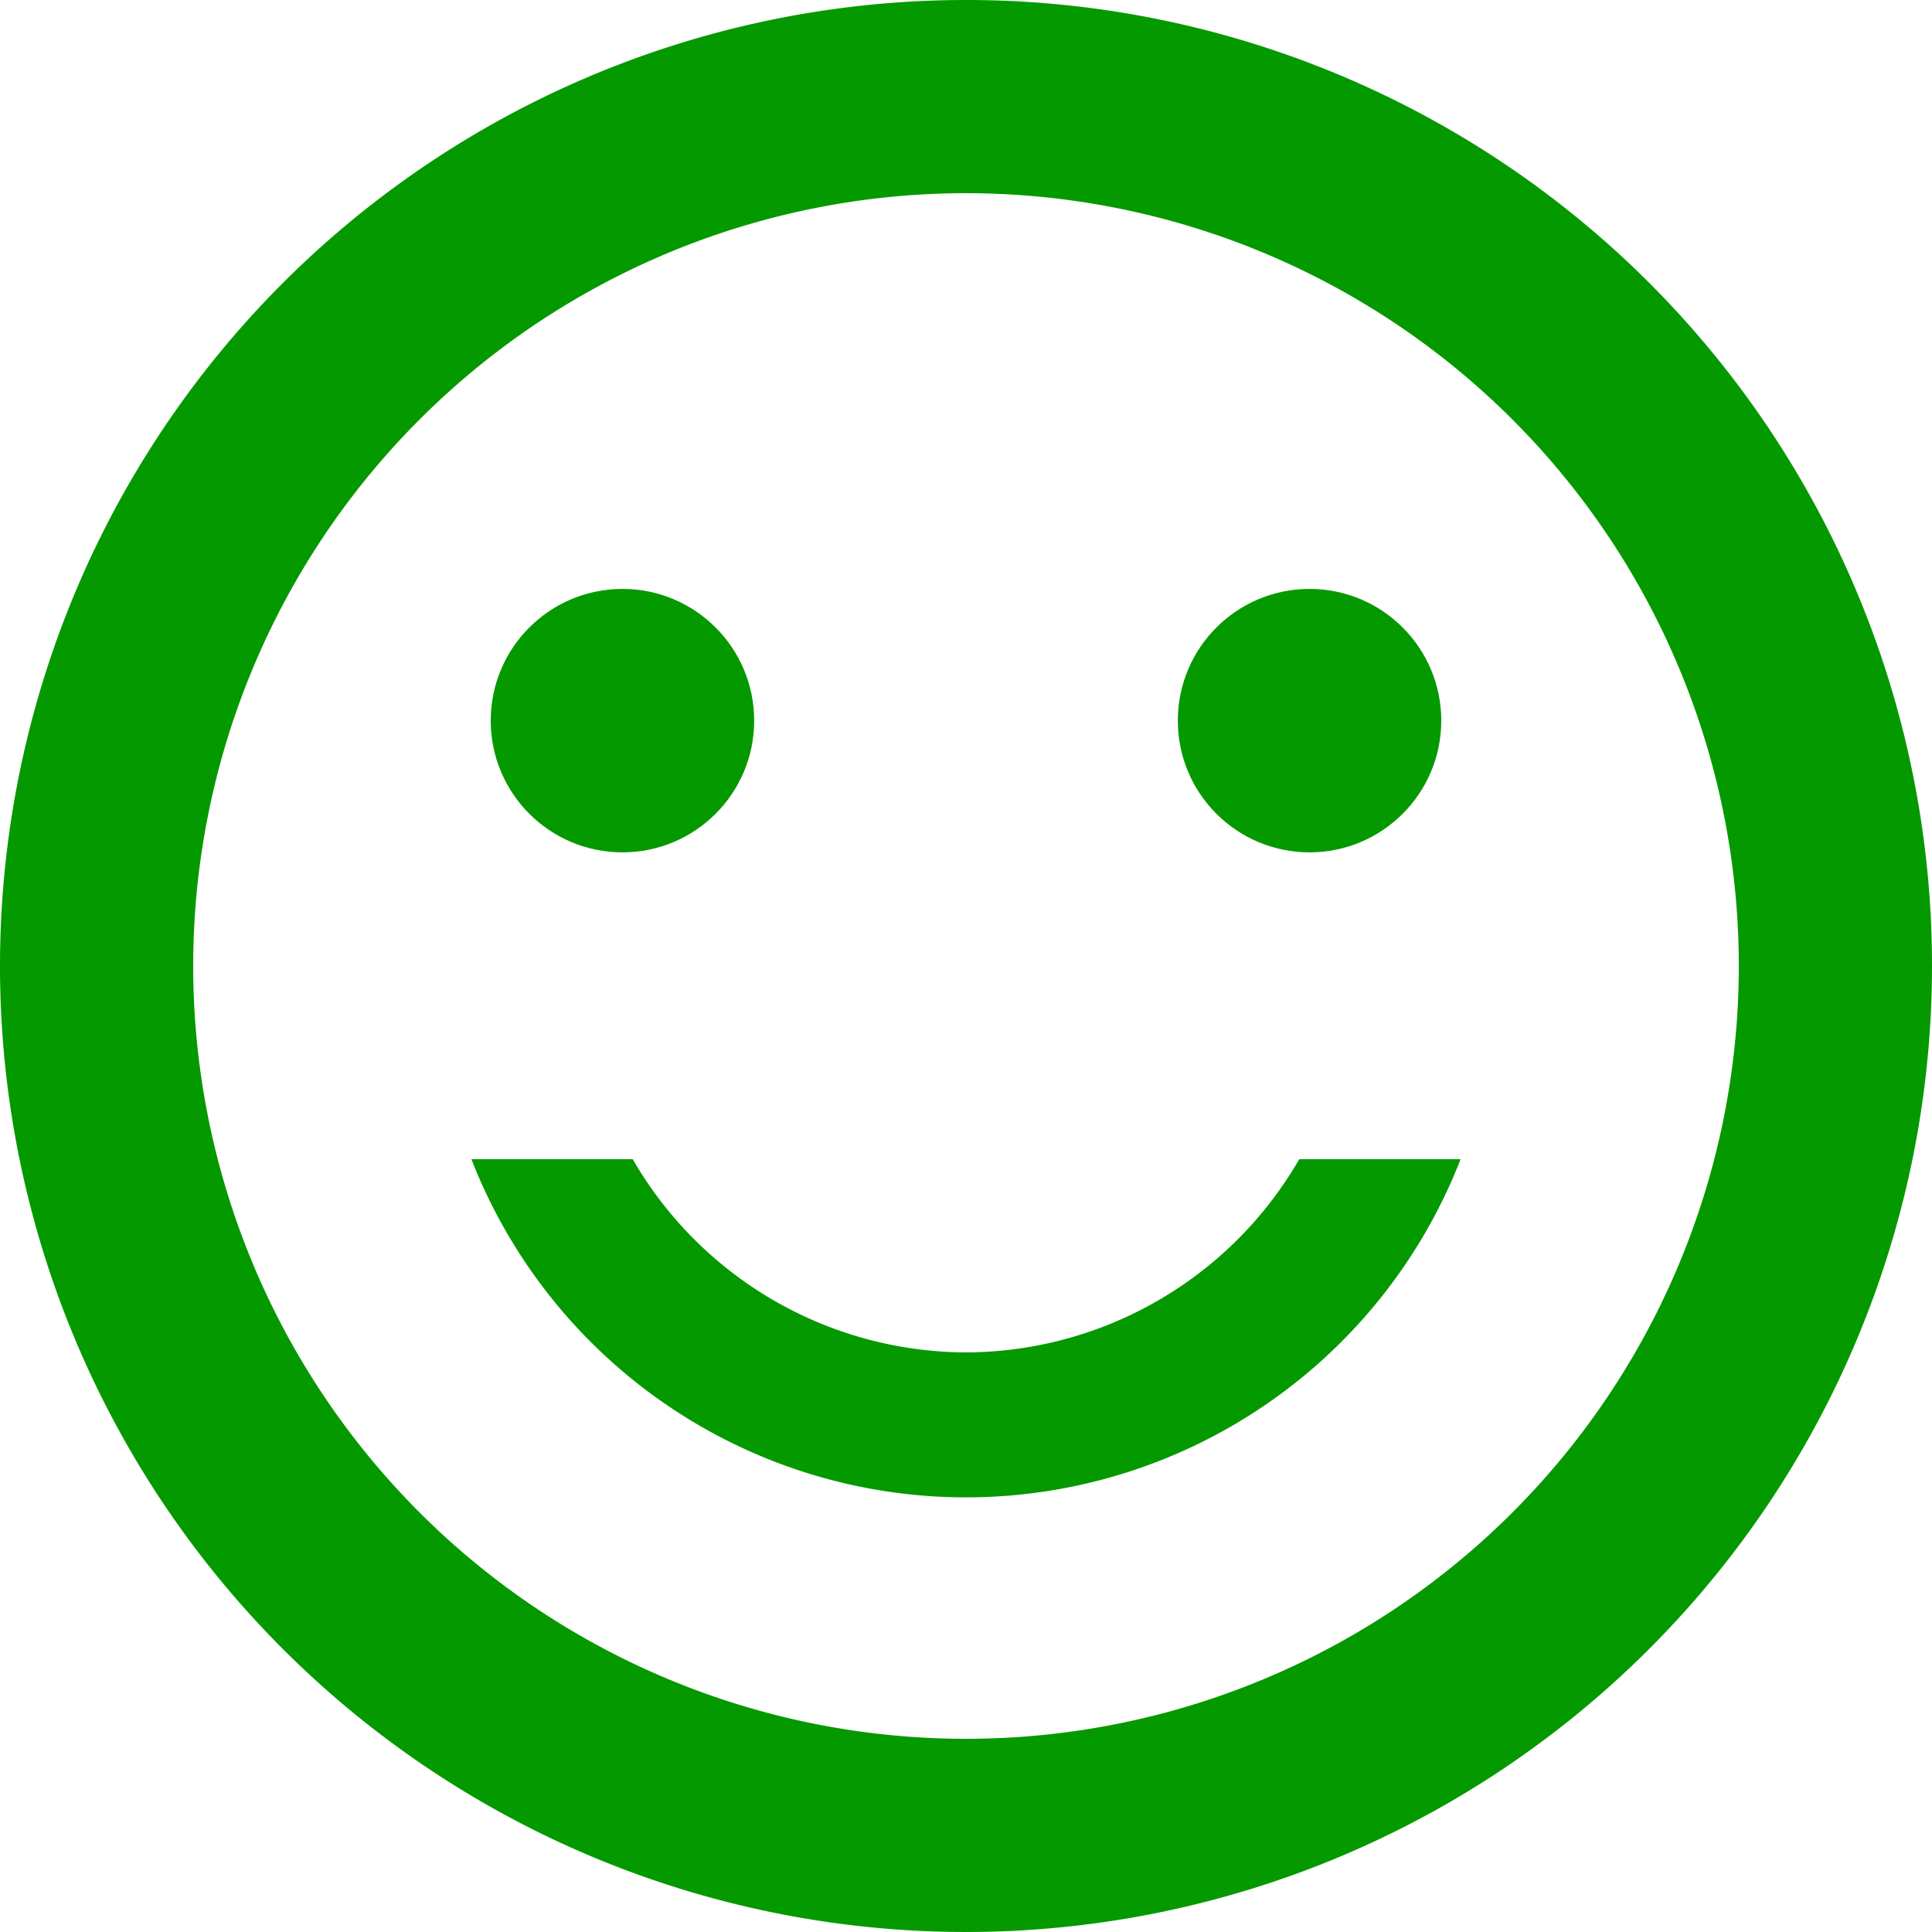 <svg xmlns="http://www.w3.org/2000/svg" width="22" height="22" viewBox="0 0 22 22">
  <g id="ic_sentiment_satisfied_24px" transform="translate(-2 -2)">
    <circle id="Ellipse_27" data-name="Ellipse 27" cx="1.5" cy="1.5" r="1.5" transform="translate(15.412 8.706)" fill="#059900"/>
    <circle id="Ellipse_28" data-name="Ellipse 28" cx="1.5" cy="1.5" r="1.5" transform="translate(7.588 8.706)" fill="#059900"/>
    <path id="Path_106" data-name="Path 106" d="M12.989,2A11,11,0,1,0,24,13,10.995,10.995,0,0,0,12.989,2ZM13,21.8A8.8,8.8,0,1,1,21.8,13,8.8,8.8,0,0,1,13,21.8Zm0-4.4a4.4,4.4,0,0,1-3.795-2.2H7.368a6.044,6.044,0,0,0,11.264,0H16.795A4.4,4.4,0,0,1,13,17.4Z" transform="translate(0 0)" fill="#059900"/>
  </g>
</svg>
